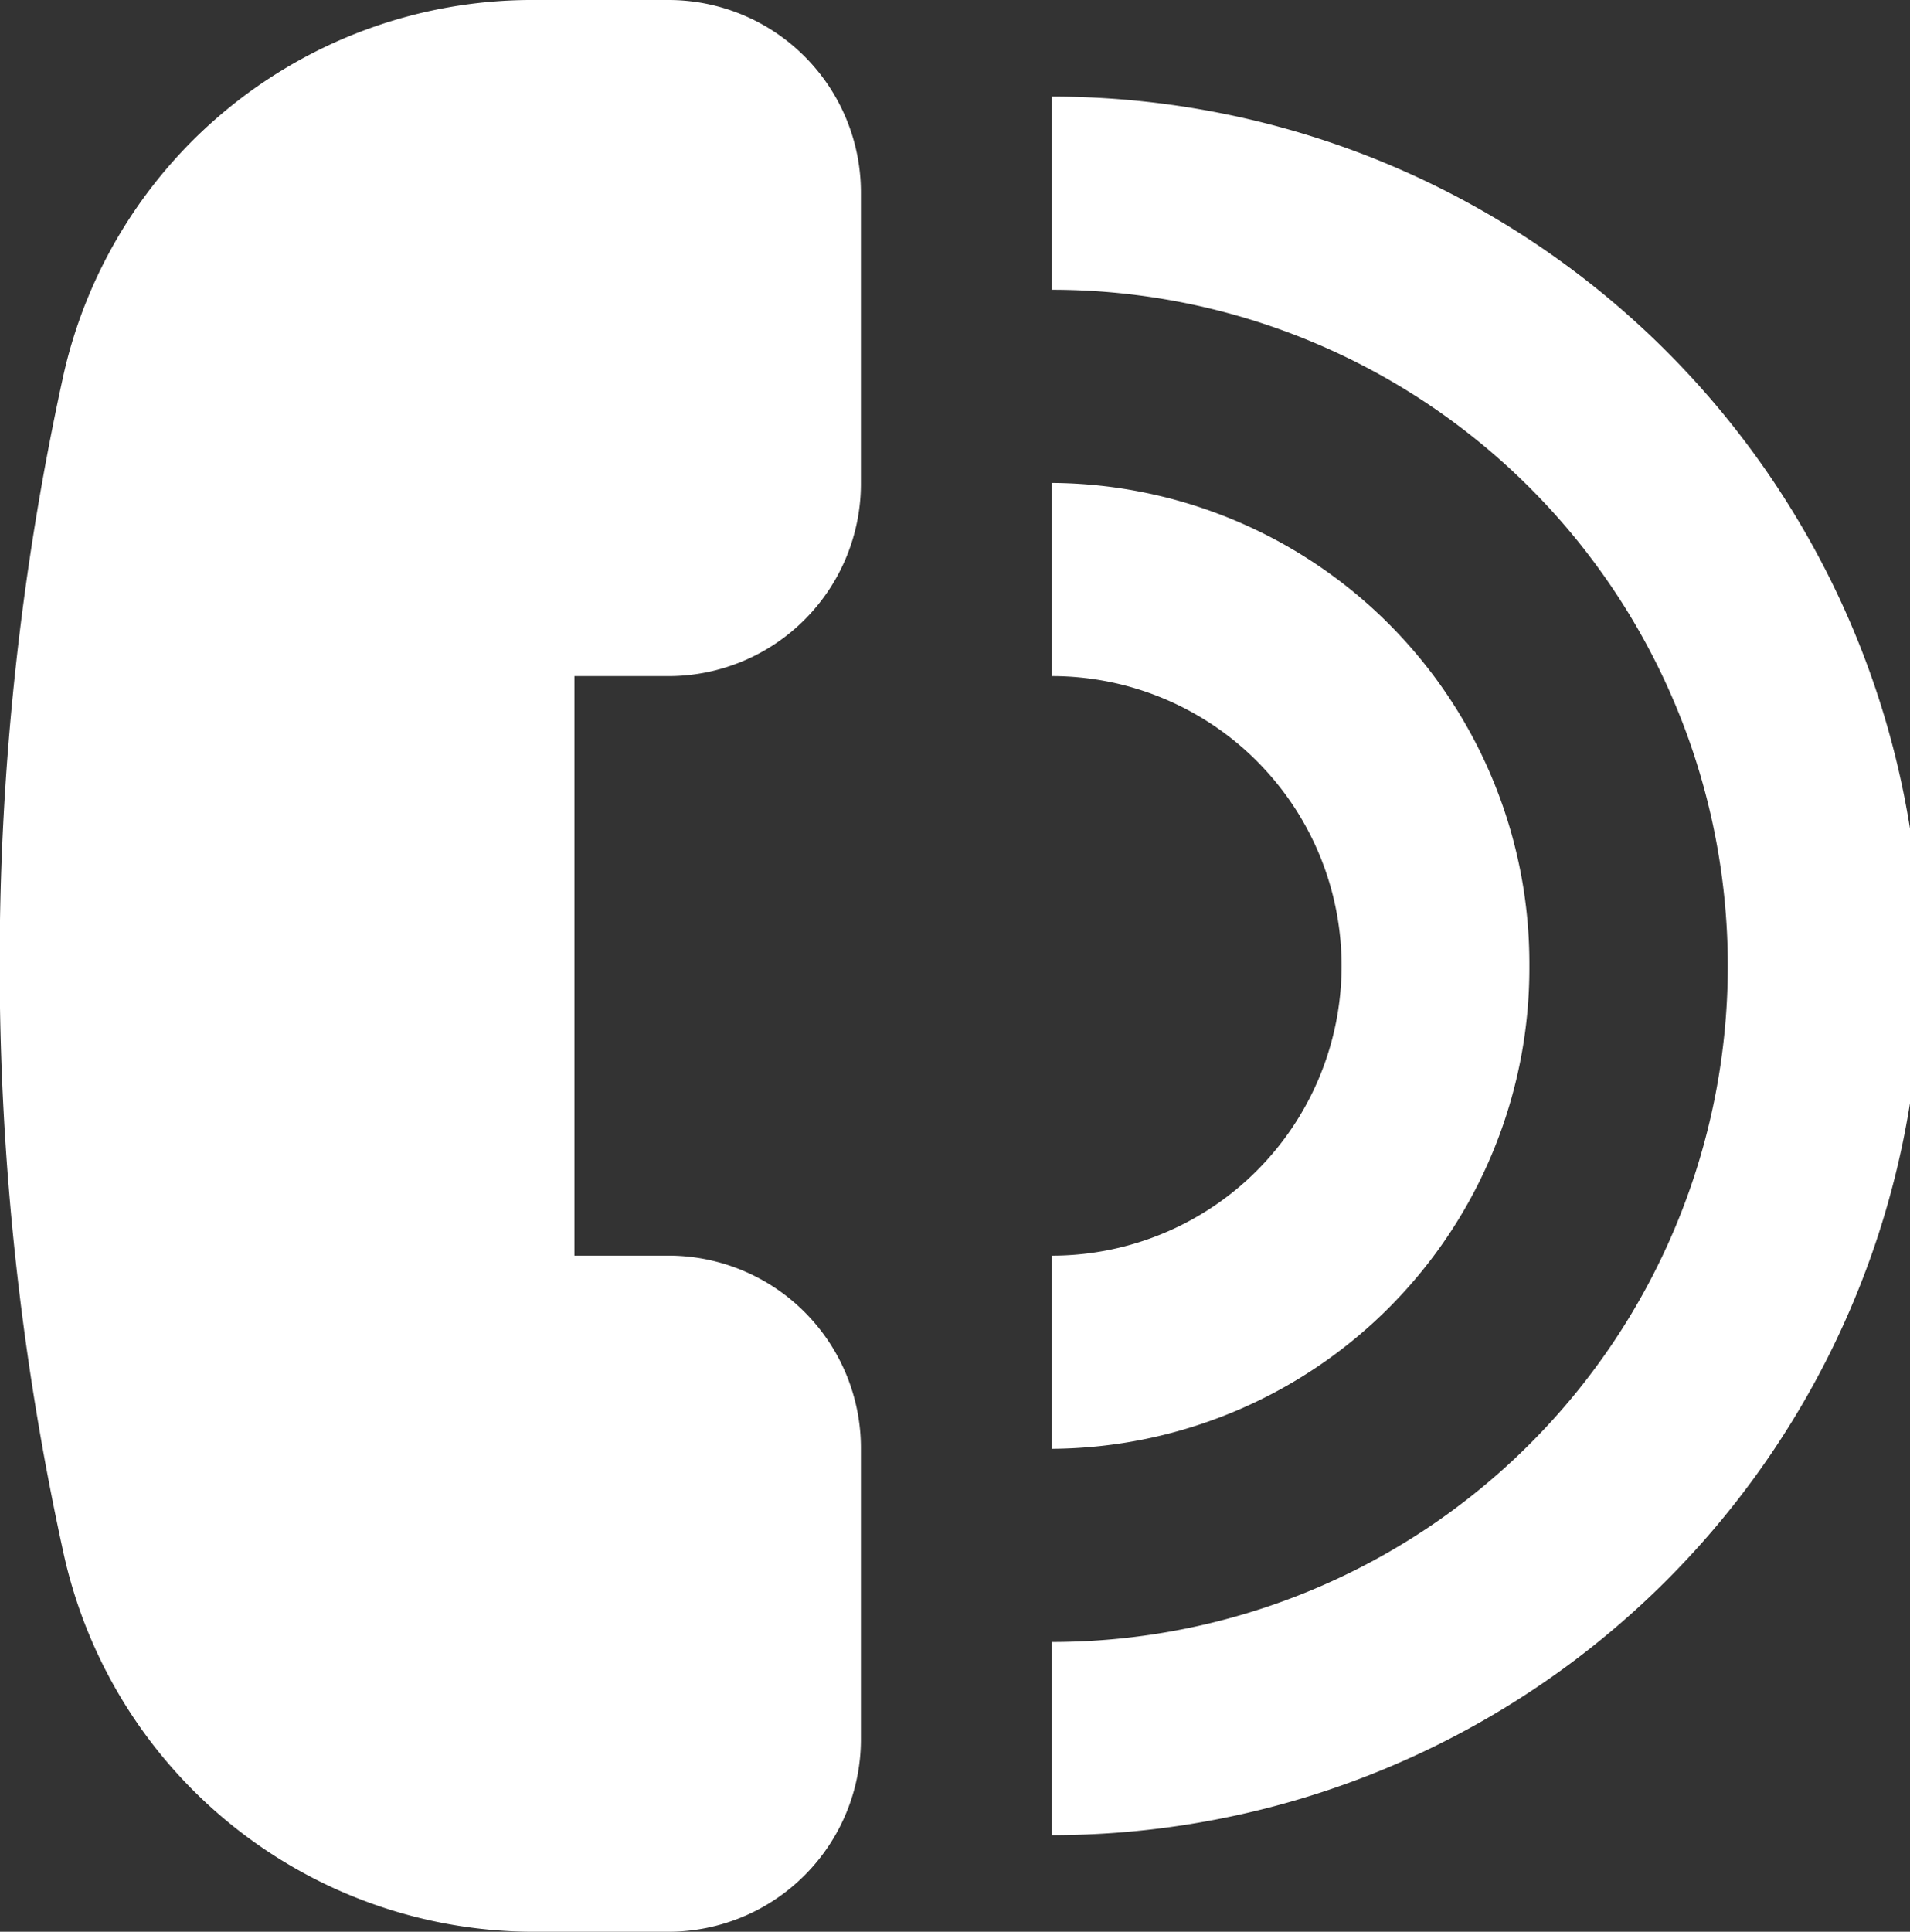 <svg xmlns="http://www.w3.org/2000/svg" width="19.781" height="20" viewBox="0 0 19.781 20">
  <rect x="0" y="0" width="19.781" height="20" fill="#333333" stroke="none"/>
<defs>
    <style>
      .cls-1 {
        fill: #fff;
        fill-rule: evenodd;
      }
    </style>
  </defs>
  <path id="_11" data-name="11" class="cls-1" d="M309.126,4207h-1.46a4.975,4.975,0,0,0-4.82,3.88,28.455,28.455,0,0,0,0,12.2,4.989,4.989,0,0,0,4.828,3.92h1.452a1.993,1.993,0,0,0,1.978-2v-3a1.993,1.993,0,0,0-1.978-2h-0.989v-6h0.989a1.993,1.993,0,0,0,1.978-2v-3A1.993,1.993,0,0,0,309.126,4207Zm3.956,1v2a7,7,0,0,1,0,14v2A9,9,0,0,0,313.082,4208Zm4.945,9a4.977,4.977,0,0,0-4.945-5v2a3,3,0,0,1,0,6v2A4.977,4.977,0,0,0,318.027,4217Z" transform="translate(-302.188 -4207)"/>
</svg>
